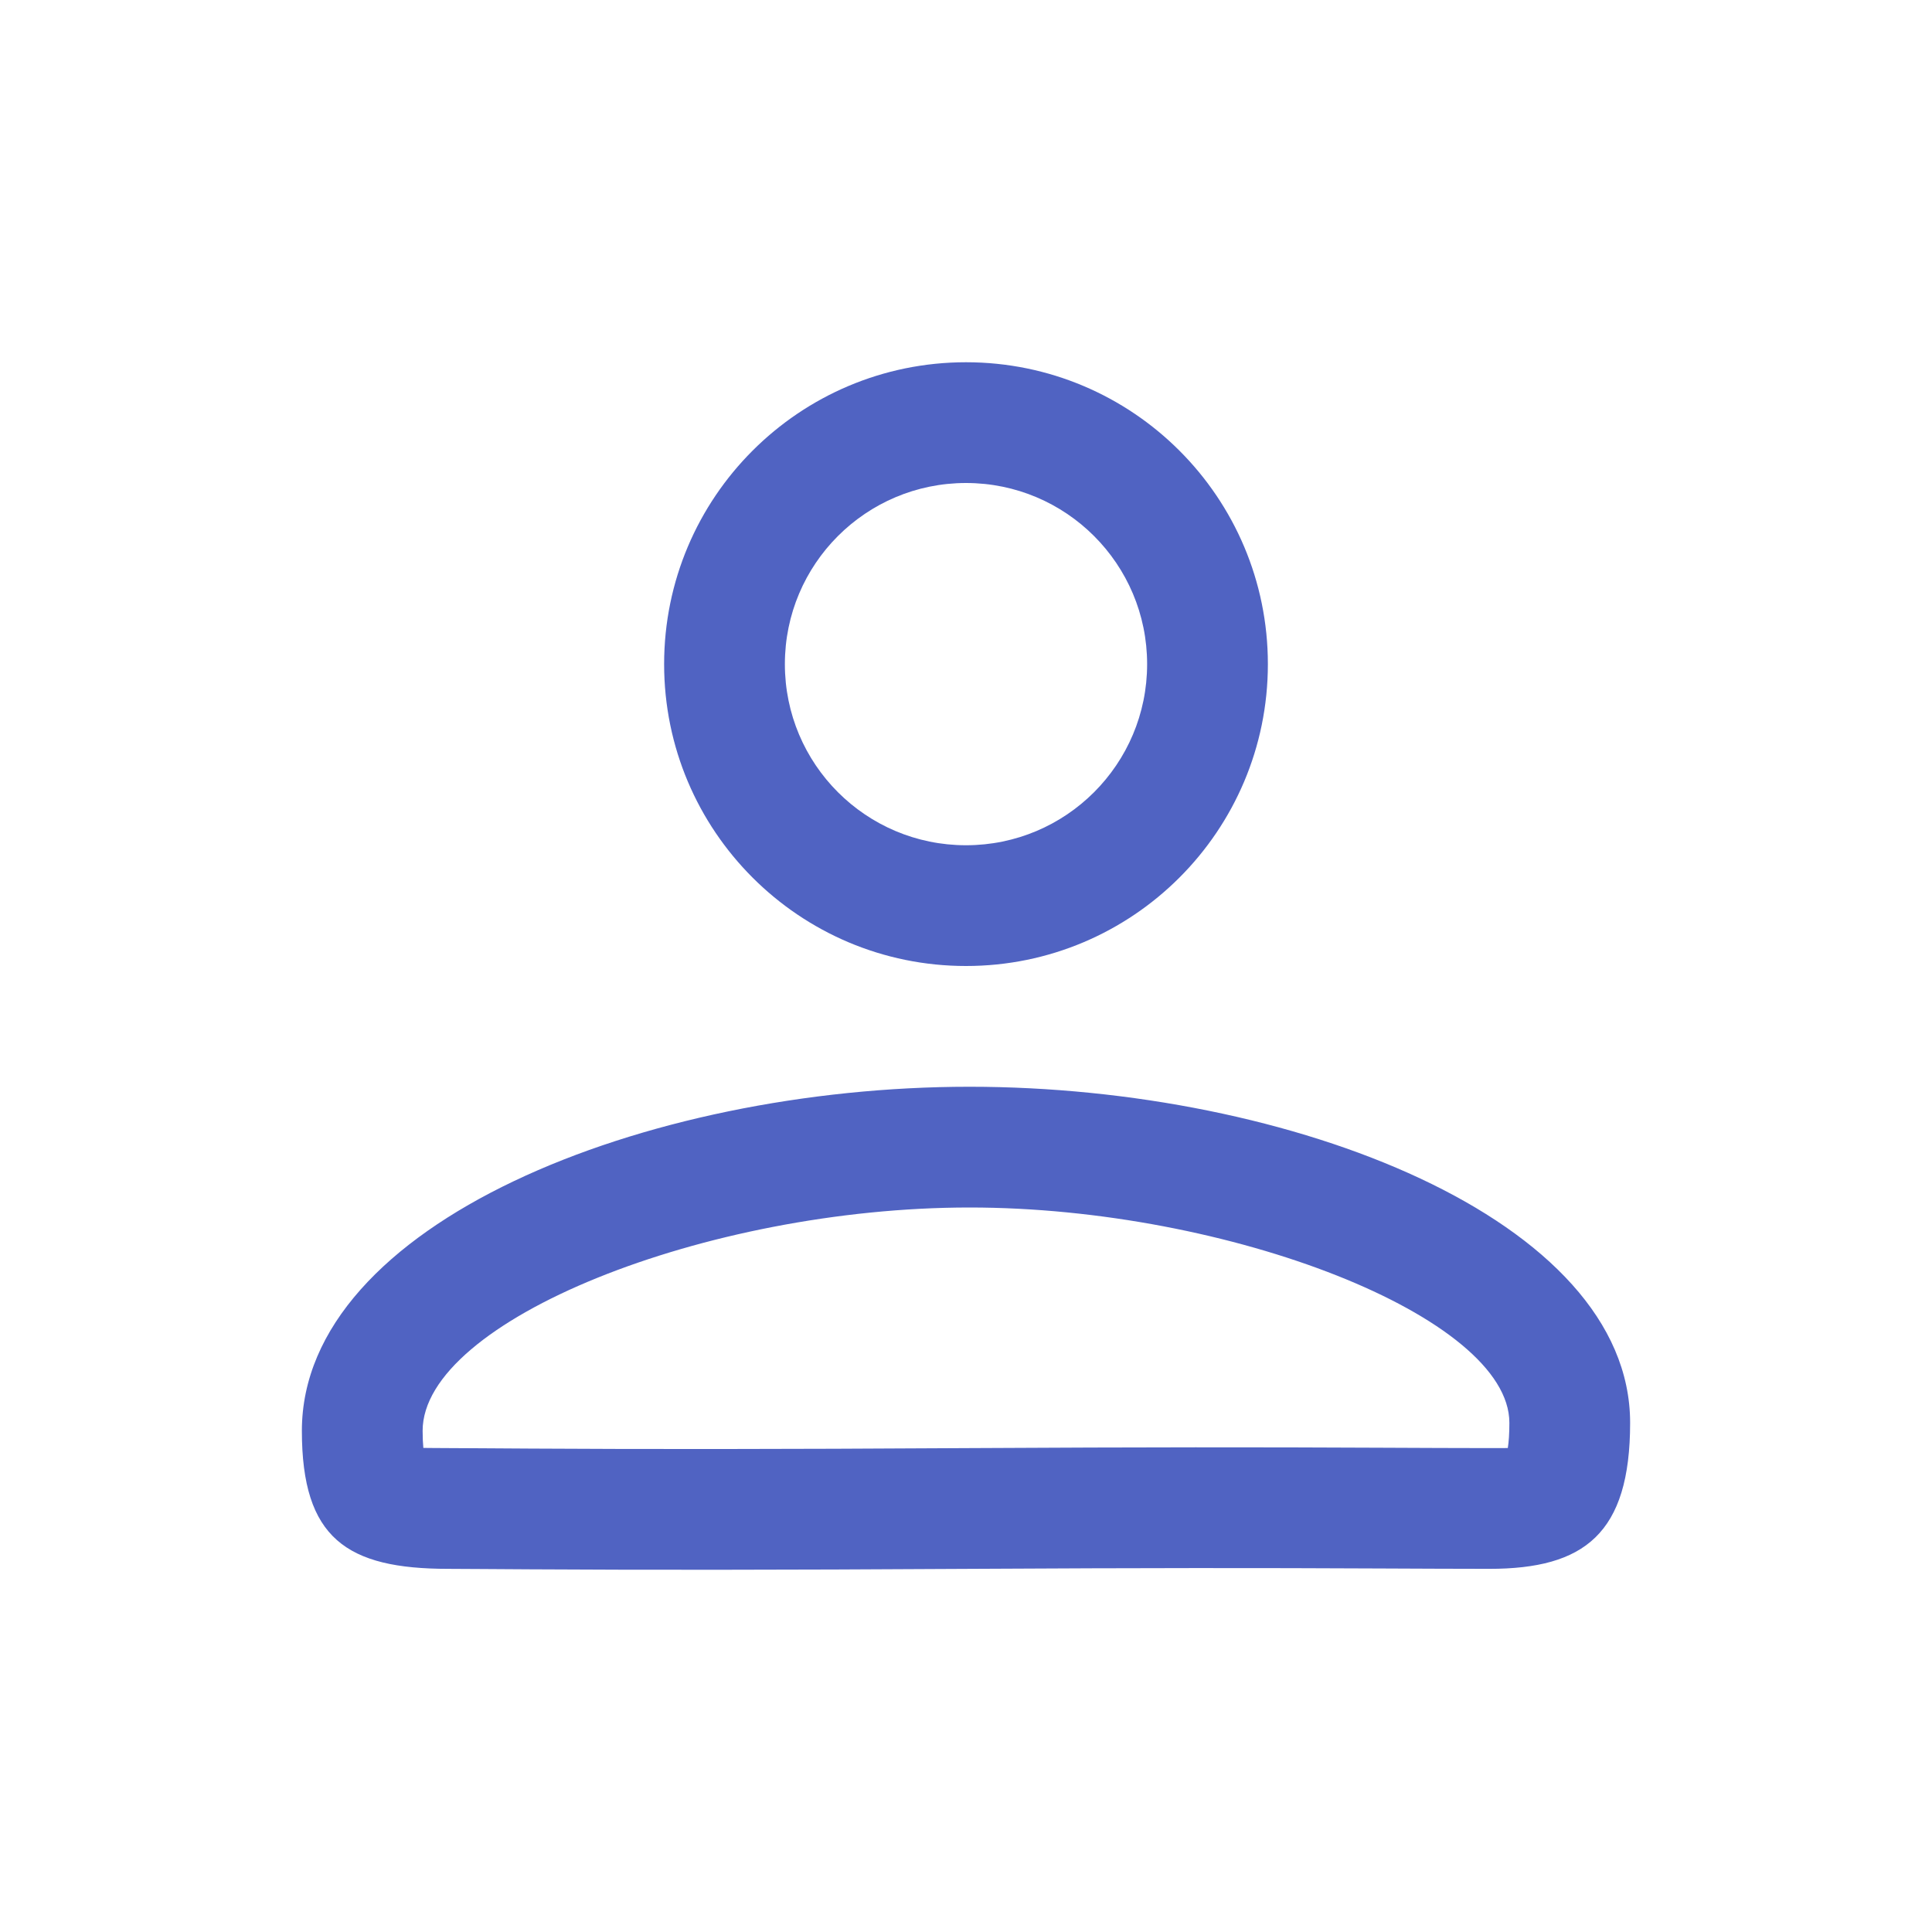 <?xml version="1.0" encoding="UTF-8"?>
<svg width="32px" height="32px" viewBox="0 0 32 32" version="1.1" xmlns="http://www.w3.org/2000/svg" xmlns:xlink="http://www.w3.org/1999/xlink">
    <!-- Generator: Sketch 62 (91390) - https://sketch.com -->
    <title>icon/32px/me备份</title>
    <desc>Created with Sketch.</desc>
    <g id="icon/32px/me备份" stroke="none" stroke-width="1" fill="none" fill-rule="evenodd">
        <path d="M16.058,18 C21.378,18 27,20.197 27,23.566 C27,25.405 26.24,25.985 24.668,25.985 C24.416,25.985 24.154,25.985 23.826,25.983 C23.623,25.983 23.378,25.981 22.879,25.979 C20.816,25.969 18.998,25.969 16.08,25.985 C12.835,26.004 10.681,26.004 8.778,25.993 C8.562,25.991 8.329,25.99 7.976,25.988 C7.823,25.987 7.705,25.986 7.604,25.986 L7.424,25.985 C5.743,25.985 5,25.479 5,23.699 C5,20.266 10.683,18 16.058,18 Z M16.058,20 C11.698,20 7,21.873 7,23.699 C7,23.814 7.005,23.908 7.012,23.982 C7.093,23.982 7.227,23.985 7.424,23.985 L7.61,23.986 C7.713,23.986 7.833,23.987 7.989,23.988 C8.342,23.99 8.574,23.991 8.789,23.993 C10.685,24.004 12.832,24.004 16.069,23.985 C18.994,23.969 20.819,23.969 22.888,23.979 C23.388,23.981 23.632,23.983 23.834,23.983 C24.16,23.985 24.42,23.985 24.668,23.985 L24.77,23.985 C24.863,23.984 24.93,23.983 24.974,23.984 C24.99,23.884 25,23.745 25,23.566 C25,21.815 20.356,20 16.058,20 Z M16,6 C18.761,6 21,8.239 21,11 C21,13.761 18.761,16 16,16 C13.239,16 11,13.761 11,11 C11,8.239 13.239,6 16,6 Z M16,8 C14.343,8 13,9.343 13,11 C13,12.657 14.343,14 16,14 C17.657,14 19,12.657 19,11 C19,9.343 17.657,8 16,8 Z" id="Combined-Shape" fill="#5063C2" fill-rule="nonzero"></path>
    </g>
</svg>
